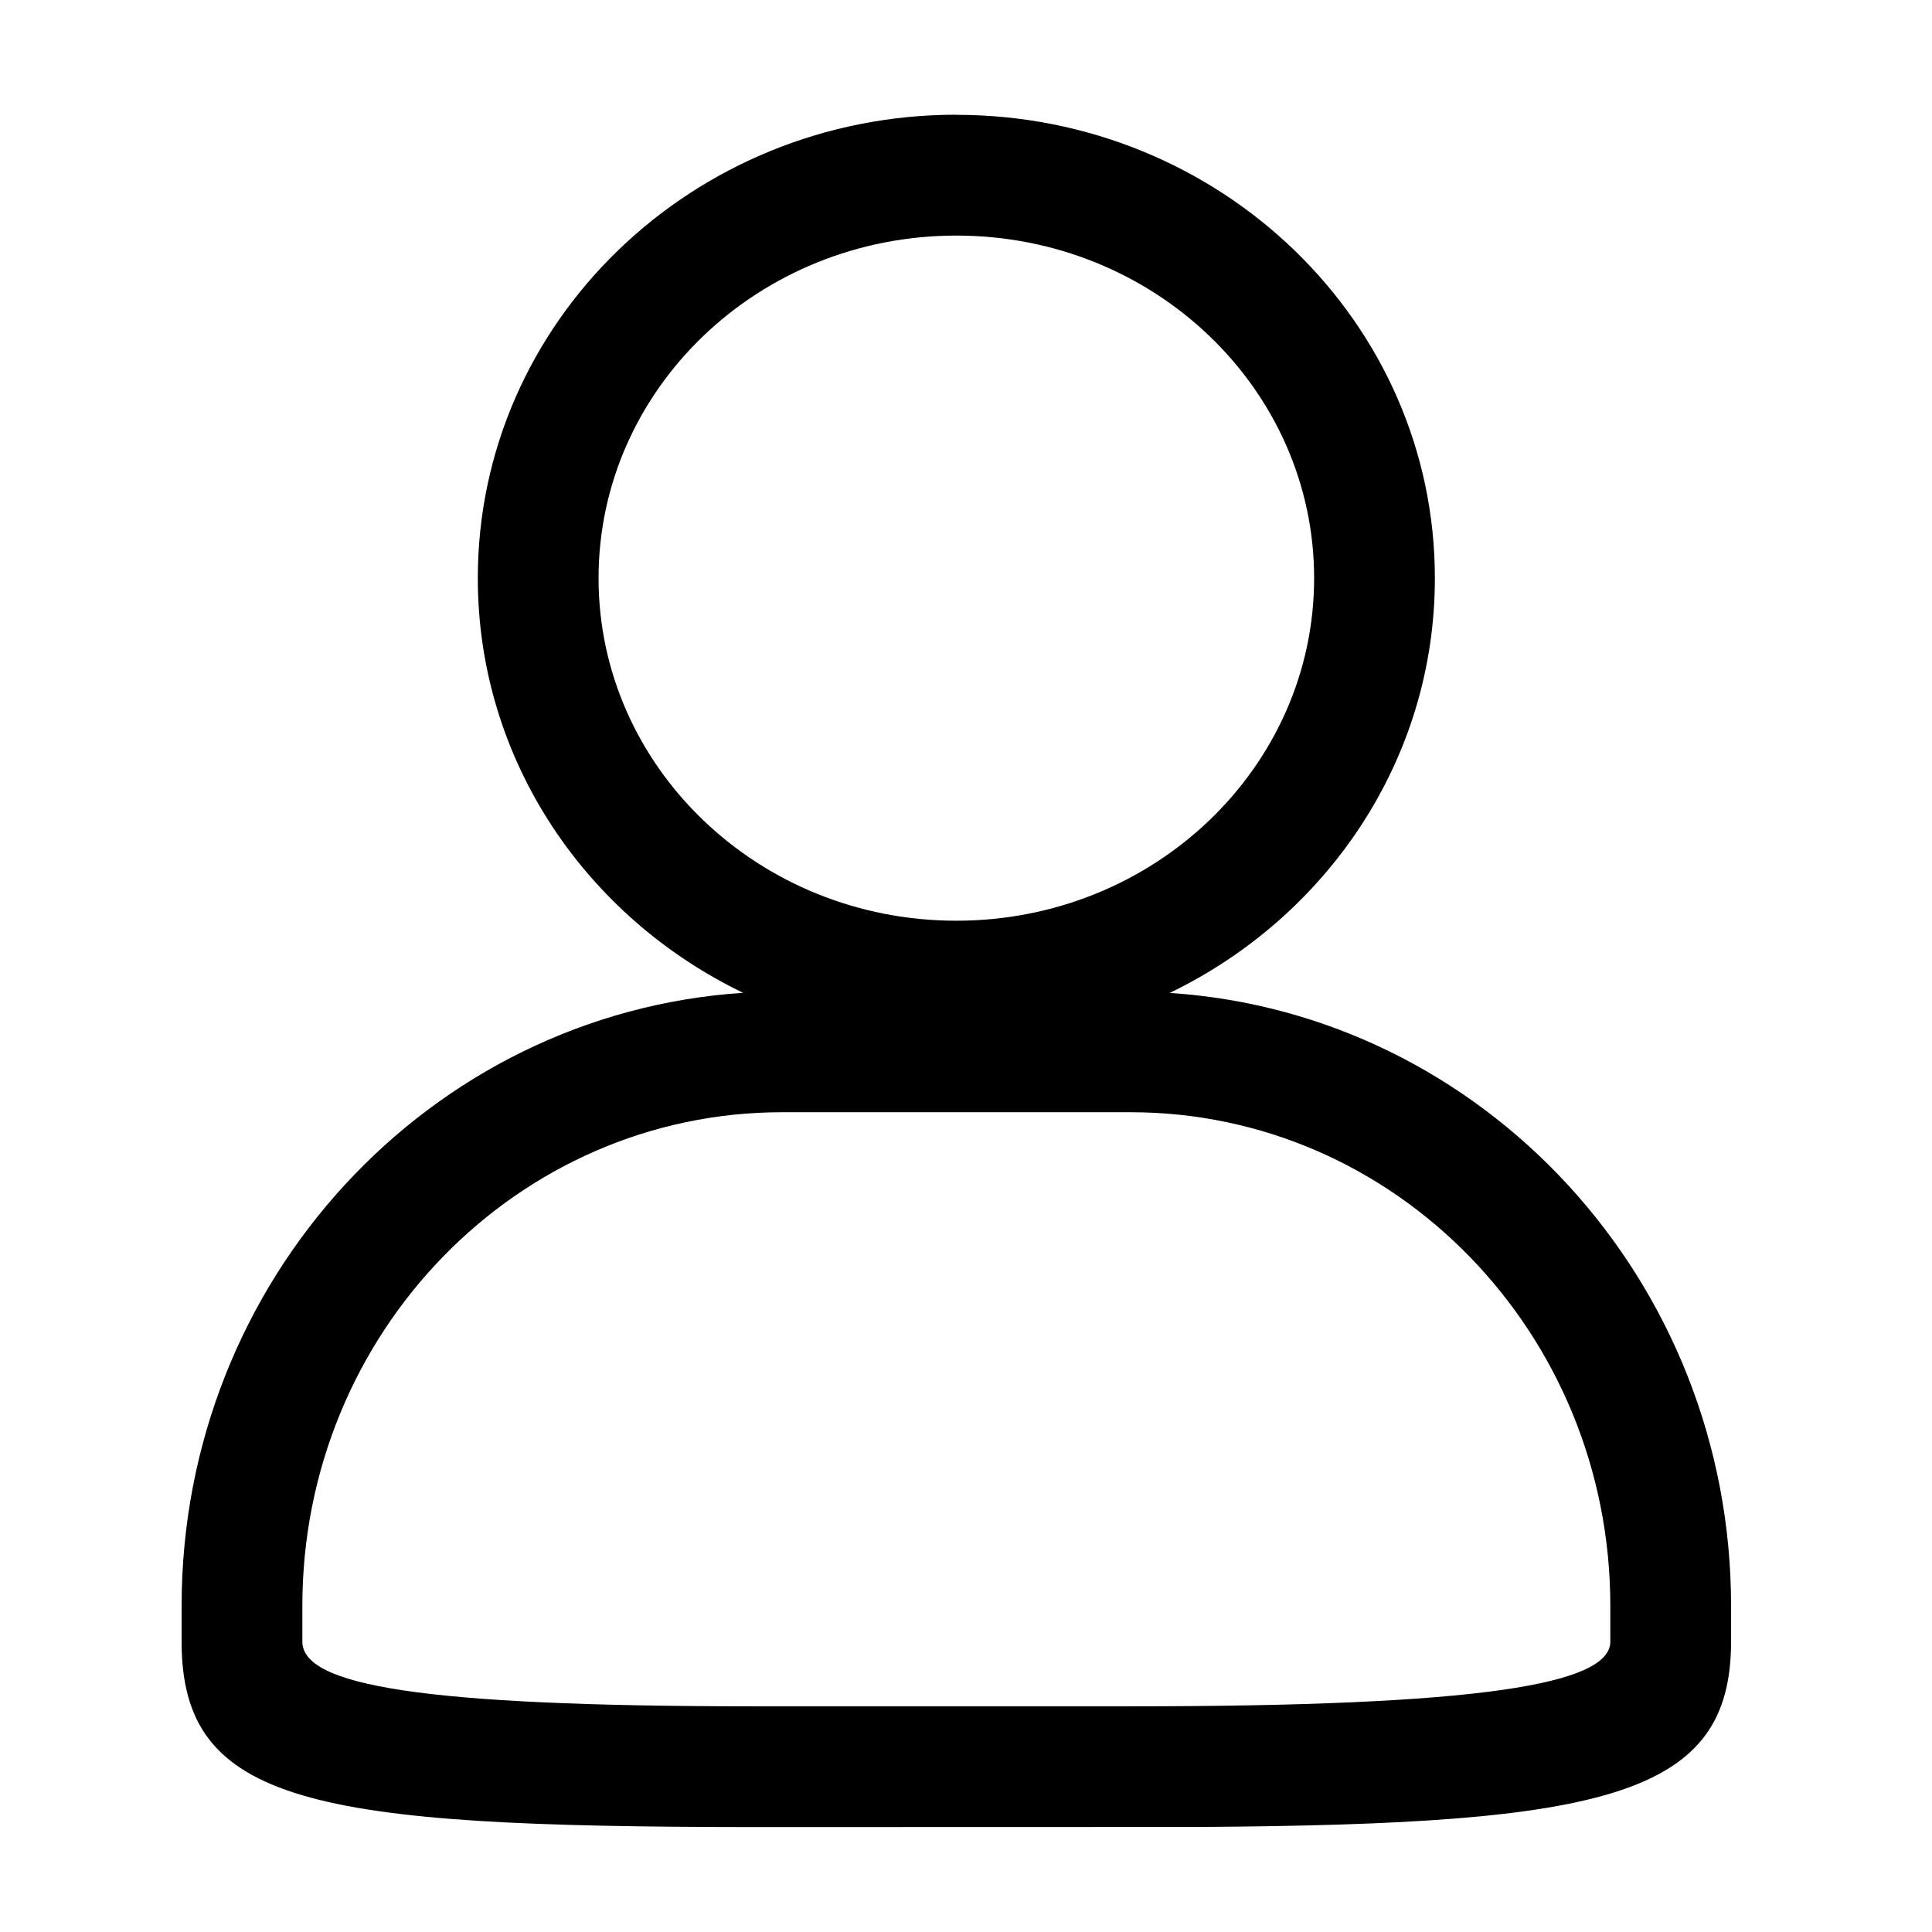 <svg class="icon" viewBox="0 0 1024 1024" xmlns="http://www.w3.org/2000/svg" width="200" height="200"><defs><style/></defs><path d="M506.88 60.864c139.776 0 253.632 109.696 253.632 245.568 0 96.448-57.344 179.648-140.544 219.84 166.208 10.88 297.536 152.32 297.536 324.864v18.944c0 81.664-65.664 96.832-280.96 98.24l-237.696.064C165.44 968.256 96.256 956.16 96.256 870.08v-18.944c0-172.544 131.264-313.984 297.6-324.928-83.264-40.128-140.608-123.328-140.608-219.776C253.248 170.56 367.04 60.8 506.88 60.8zm92.352 528.64H414.528c-140.224 0-254.272 116.992-254.272 261.632v18.944c0 23.232 62.848 34.24 238.592 34.304h200.384c184.448 0 254.272-11.52 254.272-34.304v-18.944c0-144.64-114.048-261.632-254.272-261.632zm-92.352-464.64c-104.96 0-189.632 81.536-189.632 181.568C317.248 406.4 401.92 488 506.88 488c104.96 0 189.632-81.6 189.632-181.568 0-100.032-84.672-181.568-189.632-181.568z"/></svg>